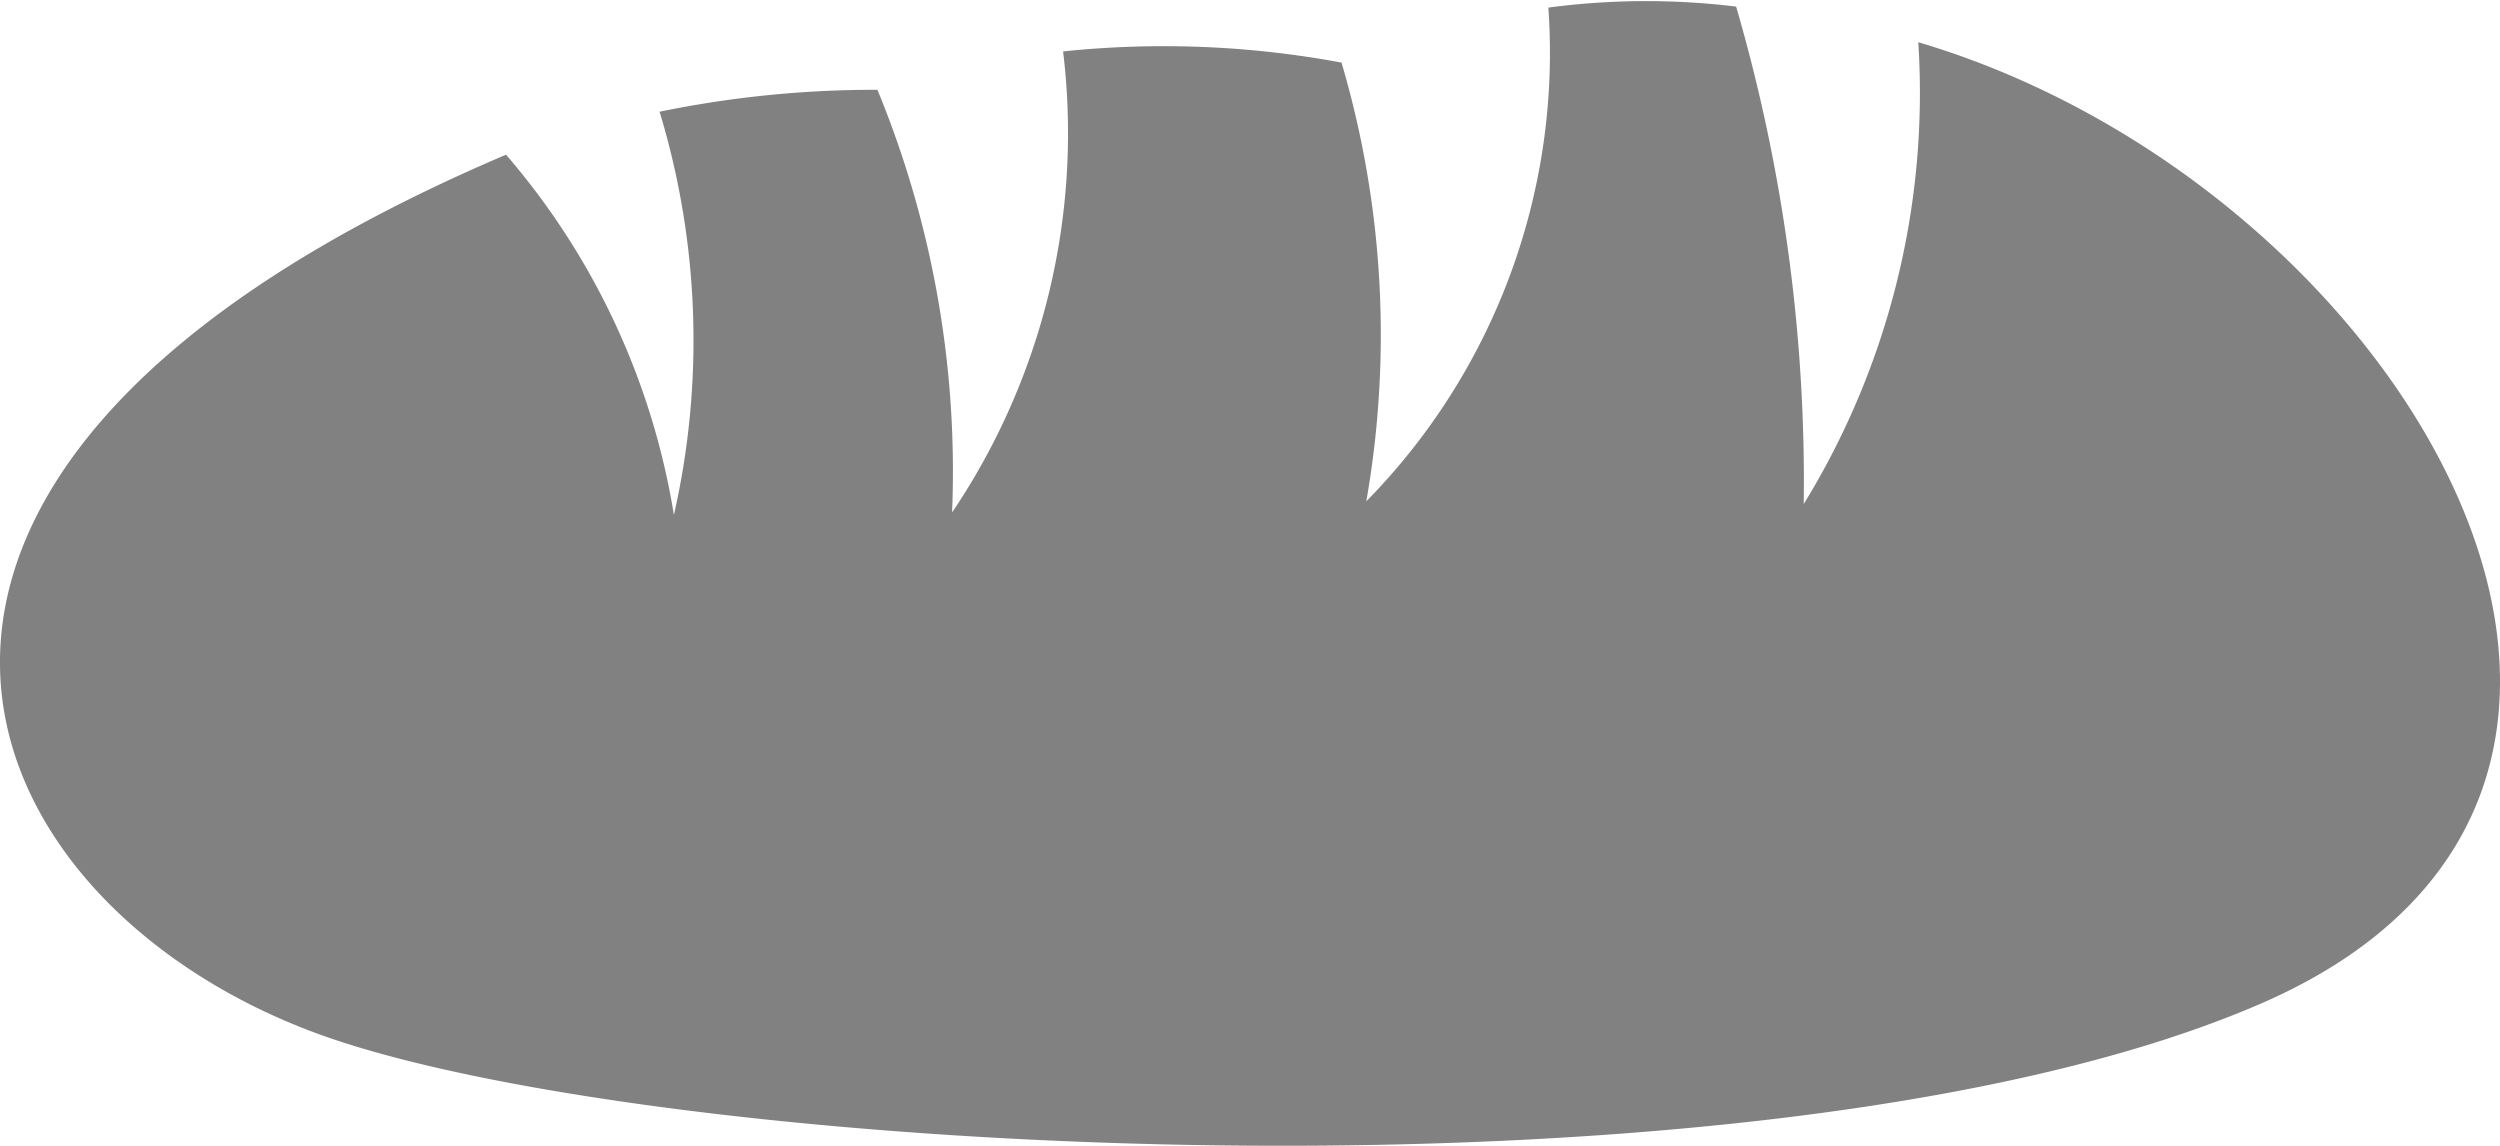 <svg xmlns="http://www.w3.org/2000/svg" width="17.454" height="8" viewBox="0 0 17.454 8">
  <path id="bakery-svgrepo-com" d="M14.393,14.3a5.485,5.485,0,0,1-.8,3.219,11.876,11.876,0,0,0-.472-3.473,5.189,5.189,0,0,0-1.311.007A4.467,4.467,0,0,1,10.539,17.5a6.723,6.723,0,0,0-.173-3.063,6.775,6.775,0,0,0-1.944-.078,4.736,4.736,0,0,1-.775,3.219,6.991,6.991,0,0,0-.521-2.951,7.434,7.434,0,0,0-1.521.153,5.5,5.5,0,0,1,.1,2.815A5.1,5.1,0,0,0,4.533,15.08C-.646,17.286.718,20.324,3.251,21.229c2.389.852,10.088,1.272,13.533-.222s1.019-5.7-2.39-6.712Z" transform="translate(-1 -14)" fill="#818181"/>
</svg>
